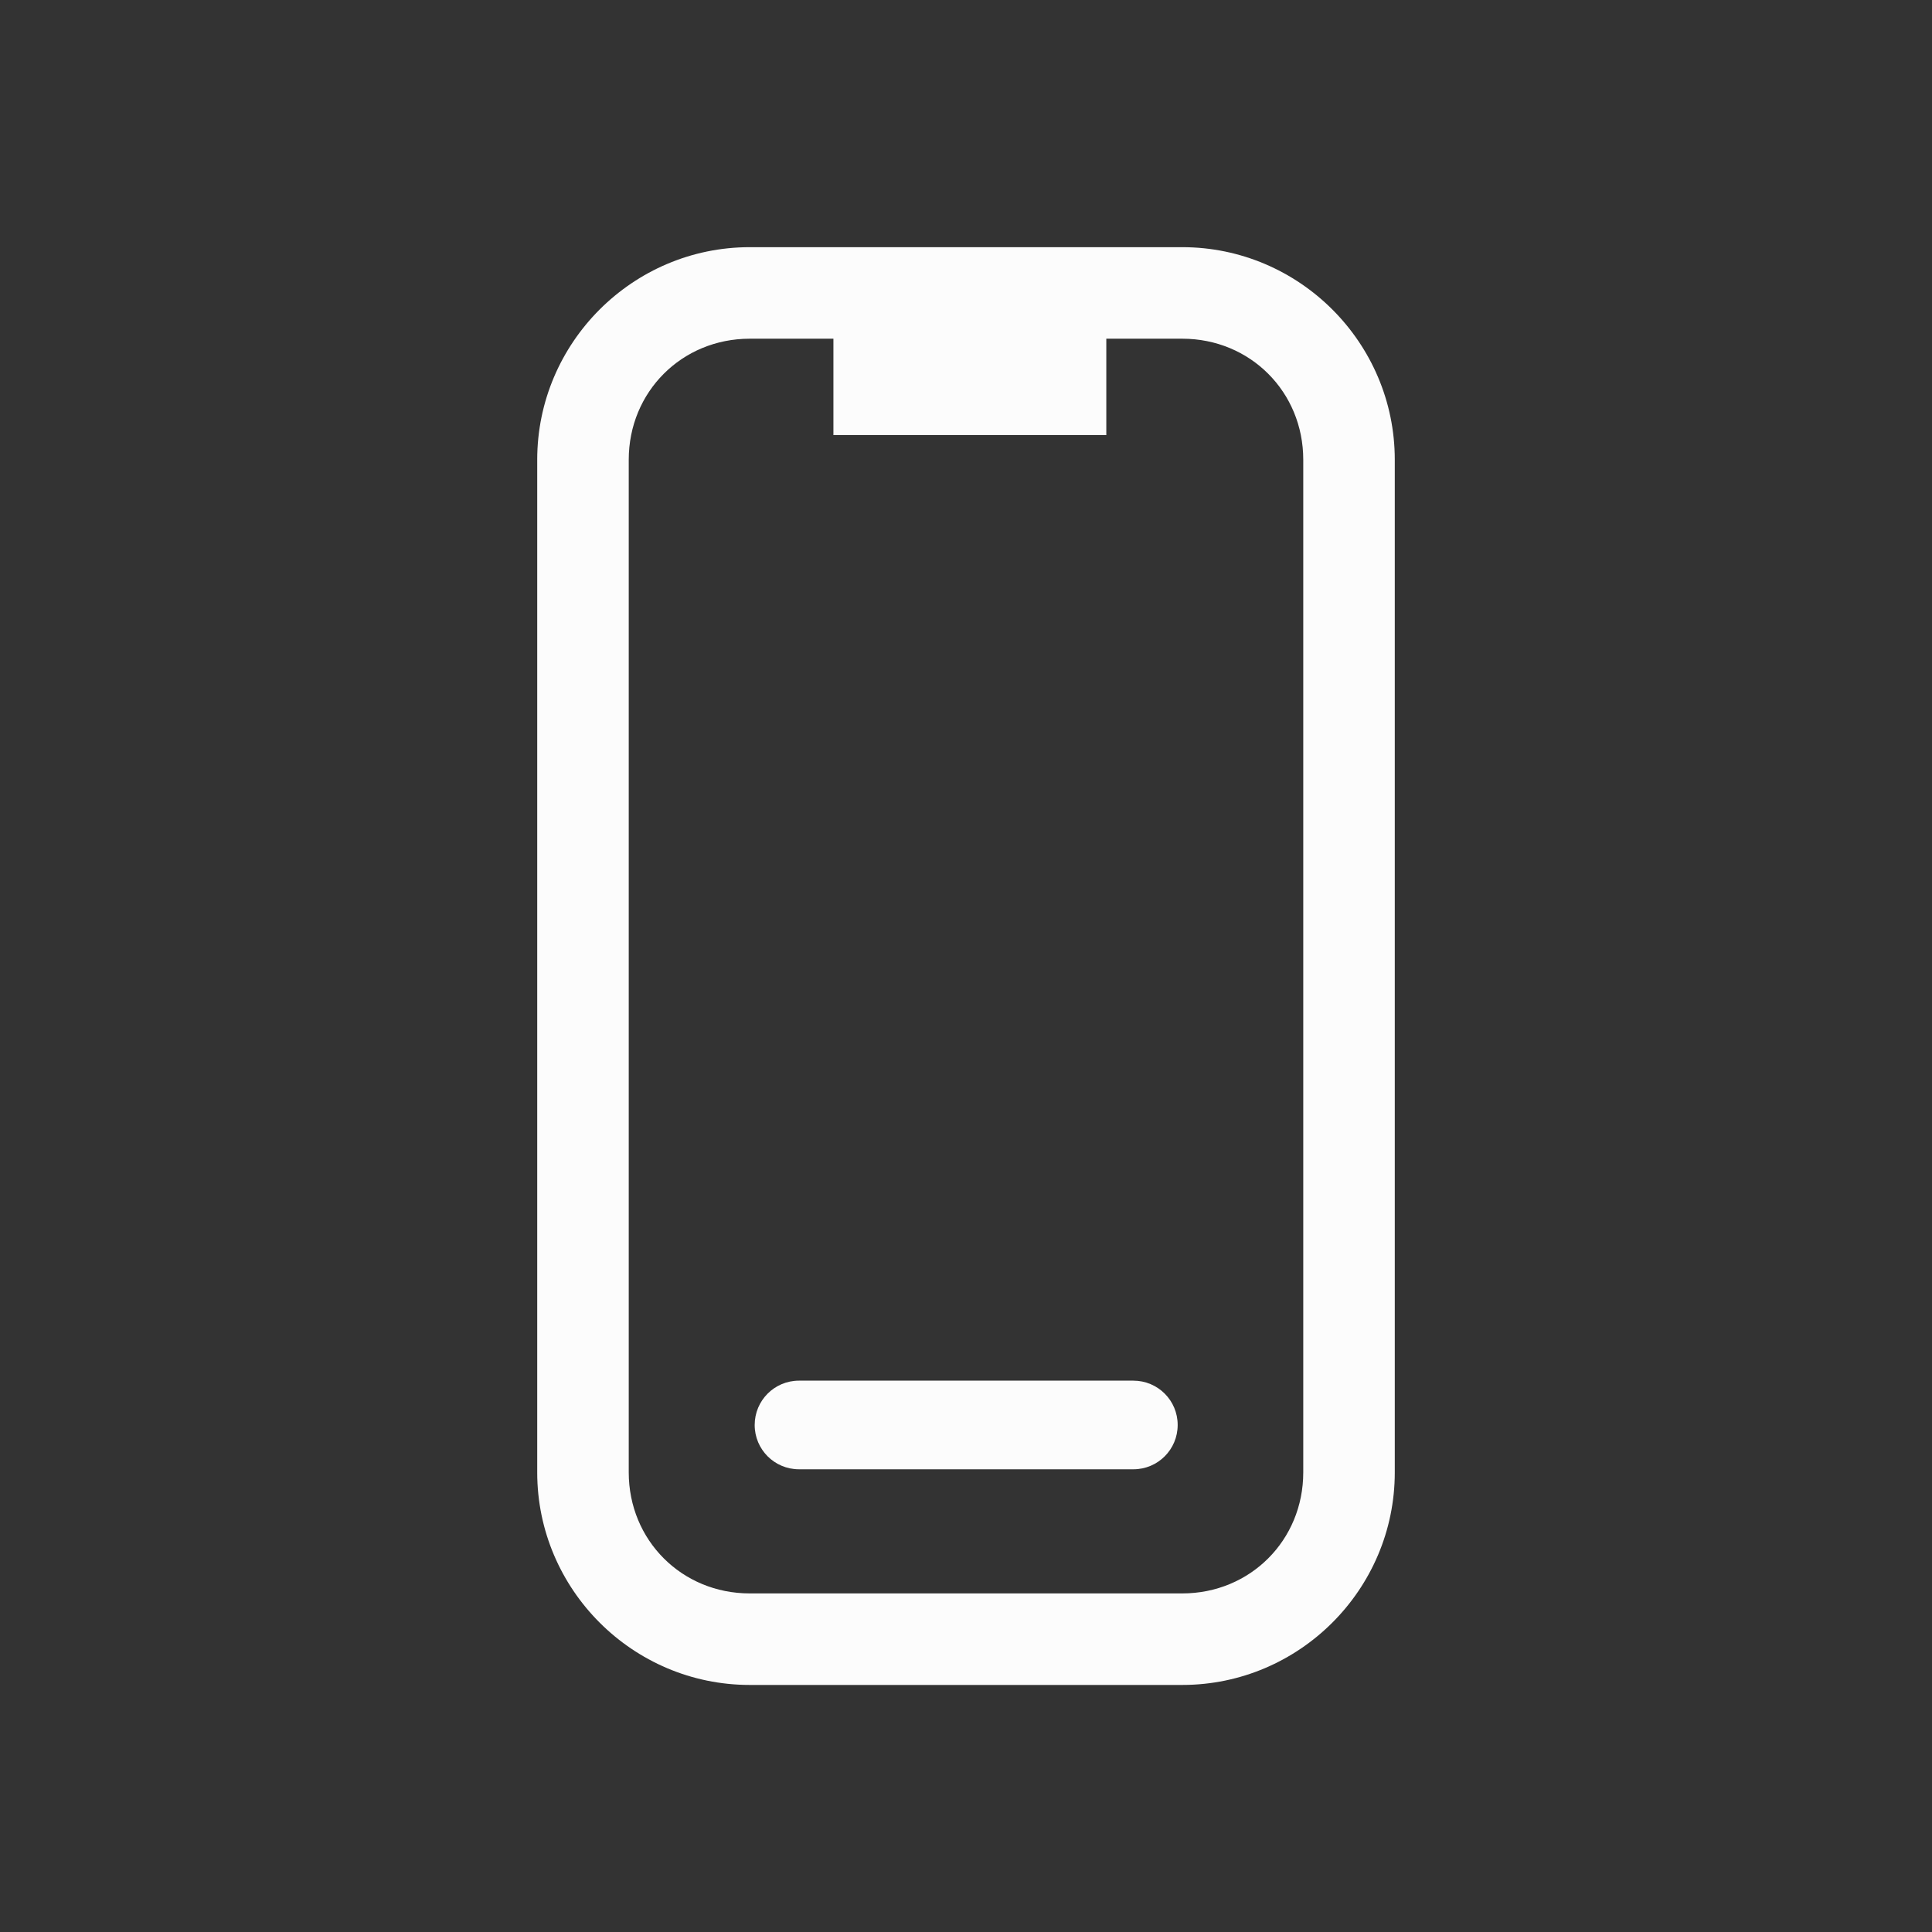 <?xml version="1.0" encoding="UTF-8"?>
<svg id="svg1" version="1.1" viewBox="0 0 16 16" xmlns="http://www.w3.org/2000/svg">
    <rect x="0" y="0" width="16" height="16" fill="#333333" stroke="none"/>
    <defs id="defs1">
        <style id="current-color-scheme" type="text/css">.ColorScheme-Text { color: #fcfcfc; } </style>
    </defs>
    <path id="path1" class="ColorScheme-Text" d="m6.209 2.047c-0.969 0-1.76 0.791-1.76 1.76v8.387c0 0.969 0.791 1.76 1.76 1.76h3.582c0.969 0 1.76-0.791 1.76-1.76v-8.387c0-0.969-0.791-1.76-1.76-1.76zm0 0.758h0.693v0.798h2.26v-0.798h0.629c0.562 0 1.002 0.44 1.002 1.002v8.387c0 0.562-0.44 1.002-1.002 1.002h-3.582c-0.562 0-1.002-0.44-1.002-1.002v-8.387c0-0.562 0.44-1.002 1.002-1.002zm0.408 8.629c-0.203-1.49e-4 -0.367 0.164-0.367 0.367-1.493e-4 0.203 0.164 0.367 0.367 0.367h2.769c0.203 1.49e-4 0.367-0.164 0.367-0.367 1.493e-4 -0.203-0.164-0.367-0.367-0.367z" fill="currentColor"/>
</svg>
